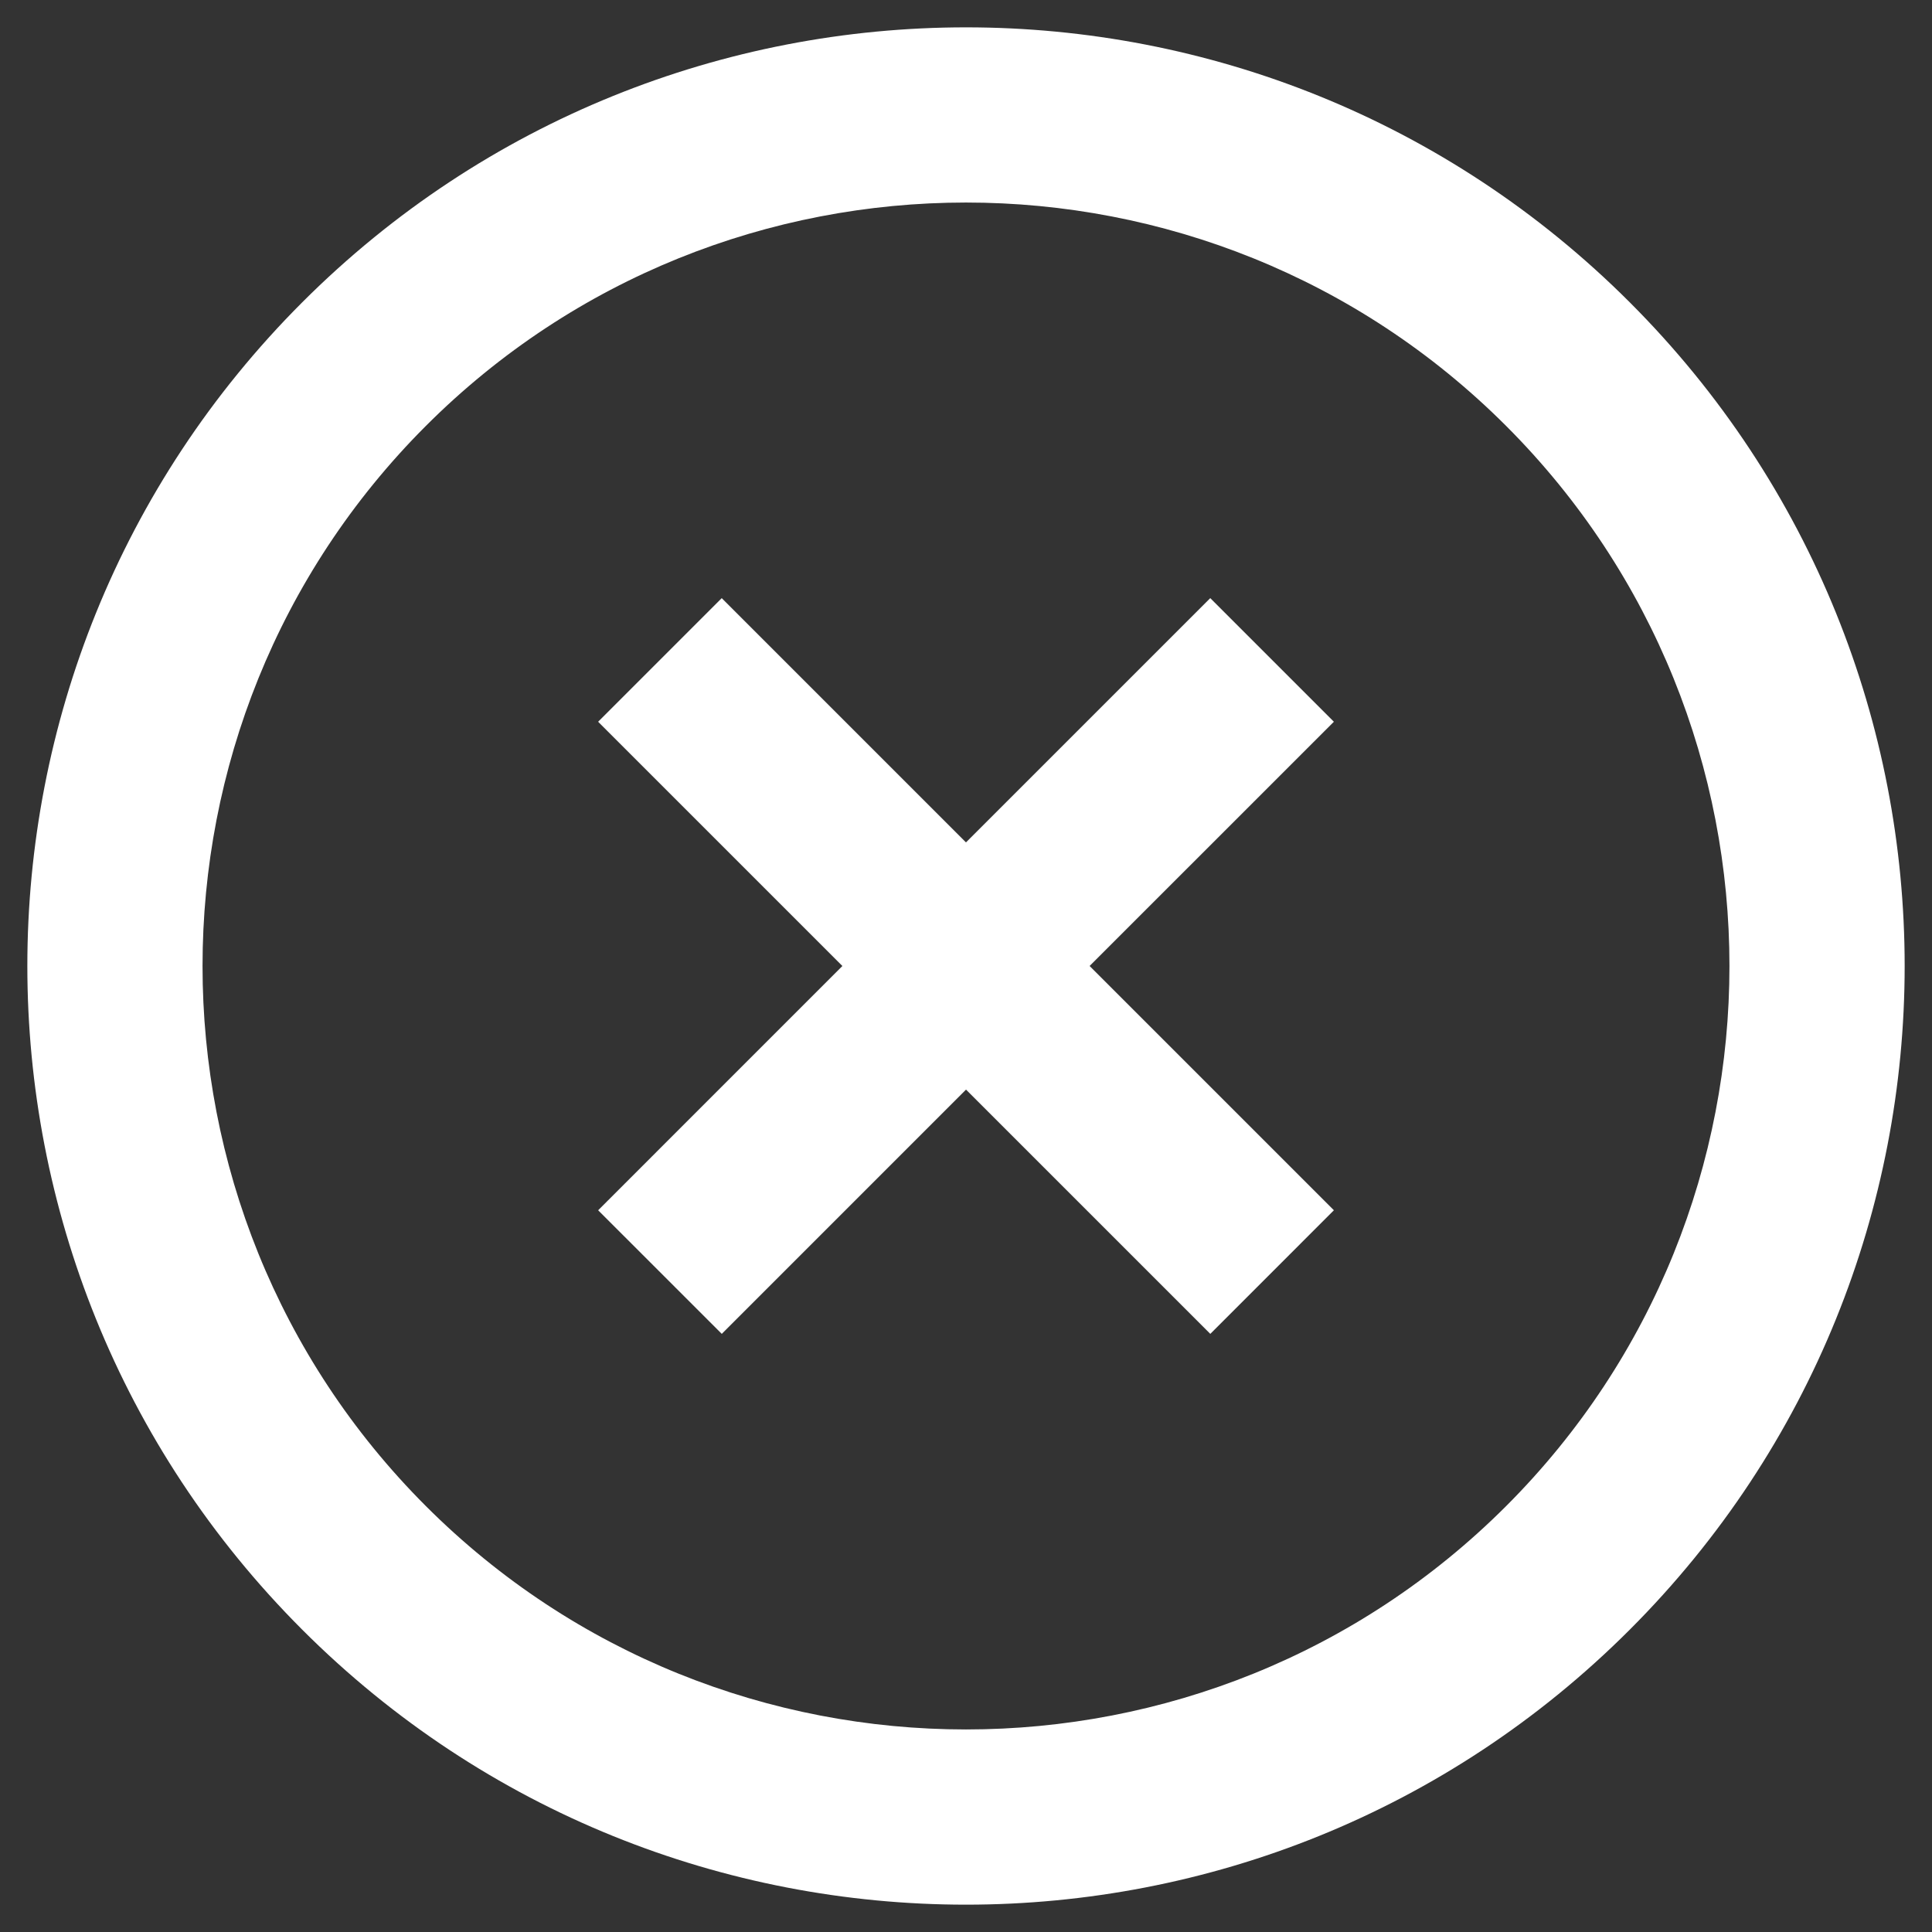 <svg fill="#FFFFFF" xmlns="http://www.w3.org/2000/svg" xmlns:xlink="http://www.w3.org/1999/xlink" version="1.1" x="0px" y="0px" viewBox="0 0 100 100" enable-background="new 0 0 100 100" xml:space="preserve"><rect x="0" y="0" width="100" height="100" fill="#333333" stroke="none"/><path d="M15.646,15.646c-18.974,18.974-18.974,49.734,0,68.708c18.974,18.975,49.734,18.975,68.708,0  c18.975-18.975,18.975-49.734,0-68.708C65.38-3.328,34.62-3.328,15.646,15.646z M77.956,77.956  C62.541,93.37,37.459,93.37,22.044,77.955c-15.415-15.414-15.414-40.497,0-55.911s40.497-15.415,55.911,0  C93.37,37.459,93.37,62.541,77.956,77.956z M37.357,30.96l-6.398,6.398L43.602,50L30.96,62.643l6.399,6.398l12.642-12.643  l12.644,12.643l6.397-6.398L56.398,49.999l12.643-12.642l-6.398-6.398L49.999,43.602L37.357,30.96z"></path></svg>